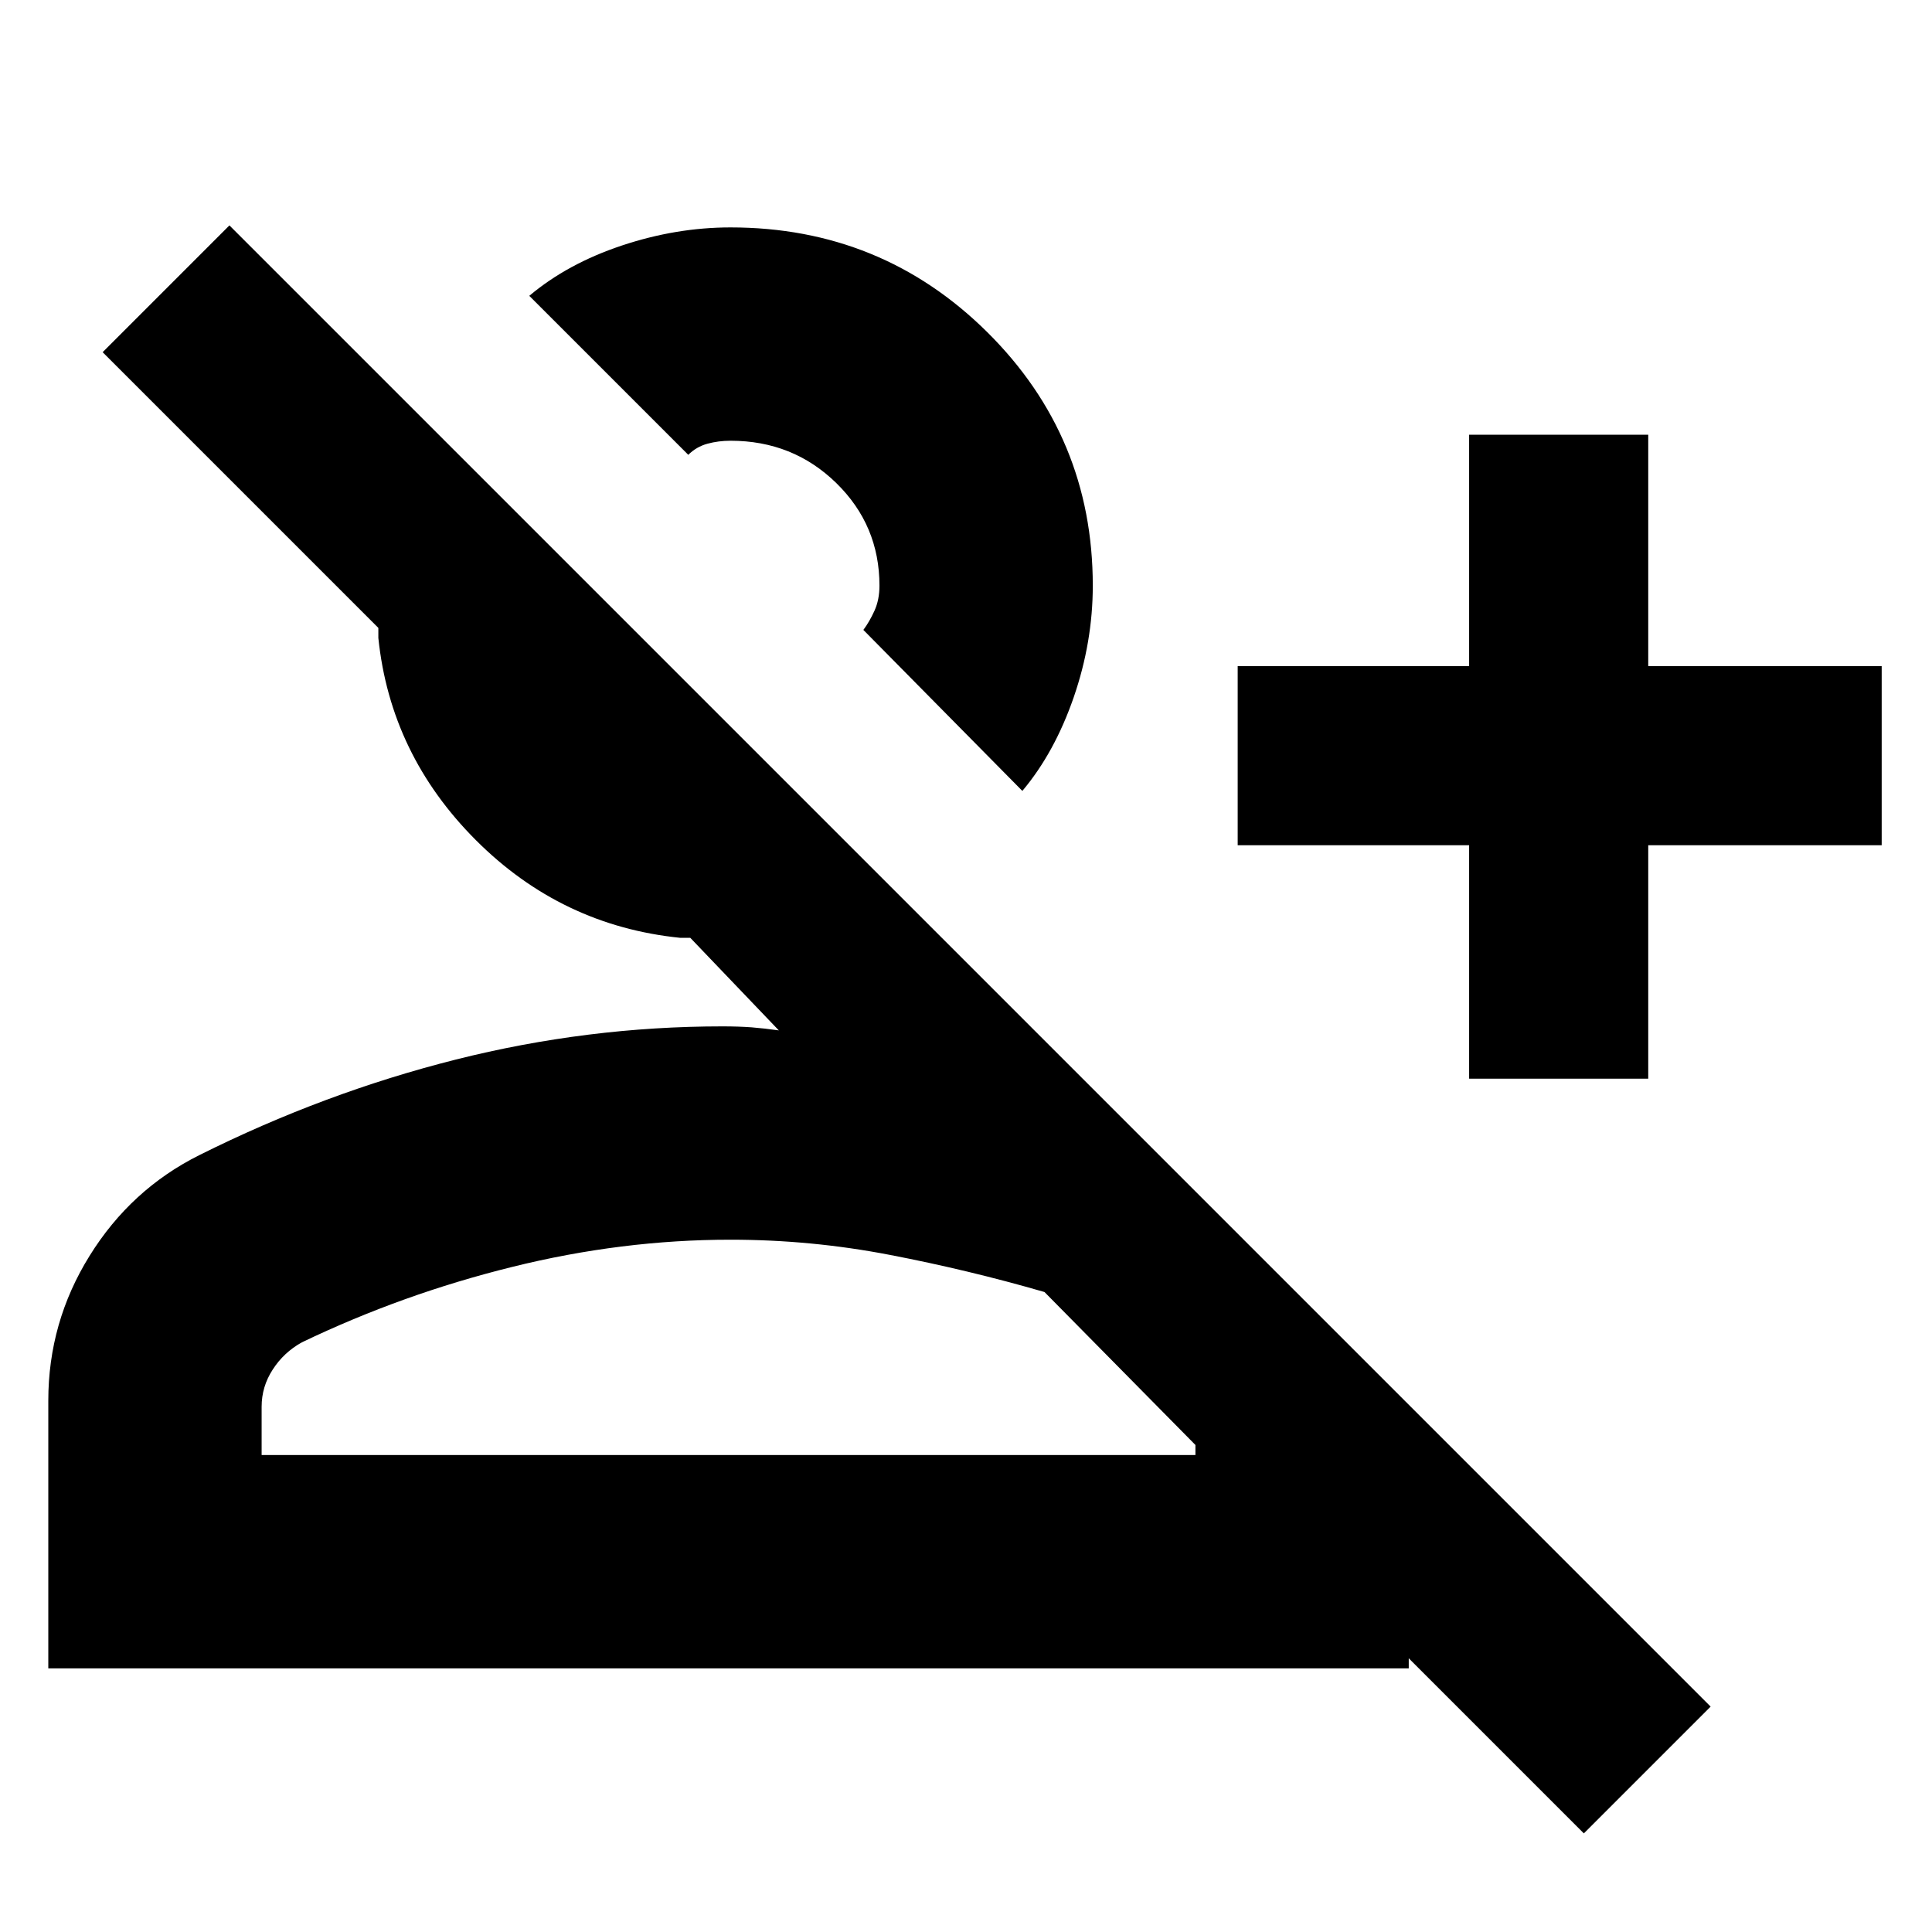 <svg xmlns="http://www.w3.org/2000/svg" height="24" width="24"><path d="M19.675 22.775 17.5 20.6v.125H.6V17.4q0-.975.513-1.8.512-.825 1.362-1.25 1.55-.775 3.188-1.188 1.637-.412 3.312-.412.2 0 .363.012.162.013.337.038l-1.1-1.15H8.45q-1.475-.15-2.537-1.212Q4.85 9.375 4.7 7.925V7.8L1.275 4.375 2.85 2.8l18.4 18.4ZM18.25 13.4v-2.9h-2.875V8.275h2.875V5.4h2.225v2.875h2.9V10.5h-2.9v2.9ZM12.7 9.825l-1.975-2q.075-.1.138-.238.062-.137.062-.312 0-.75-.537-1.275-.538-.525-1.313-.525-.15 0-.287.037-.138.038-.238.138L6.575 3.675q.475-.4 1.15-.625.675-.225 1.35-.225 1.875 0 3.188 1.3 1.312 1.3 1.312 3.15 0 .7-.237 1.387-.238.688-.638 1.163Zm-9.45 8.25h11.6v-.125l-1.875-1.9q-.95-.275-1.925-.462-.975-.188-1.975-.188-1.35 0-2.712.338-1.363.337-2.613.937-.225.125-.362.338-.138.212-.138.462Zm7.475-10.25ZM9.05 15.4Z"/></svg>